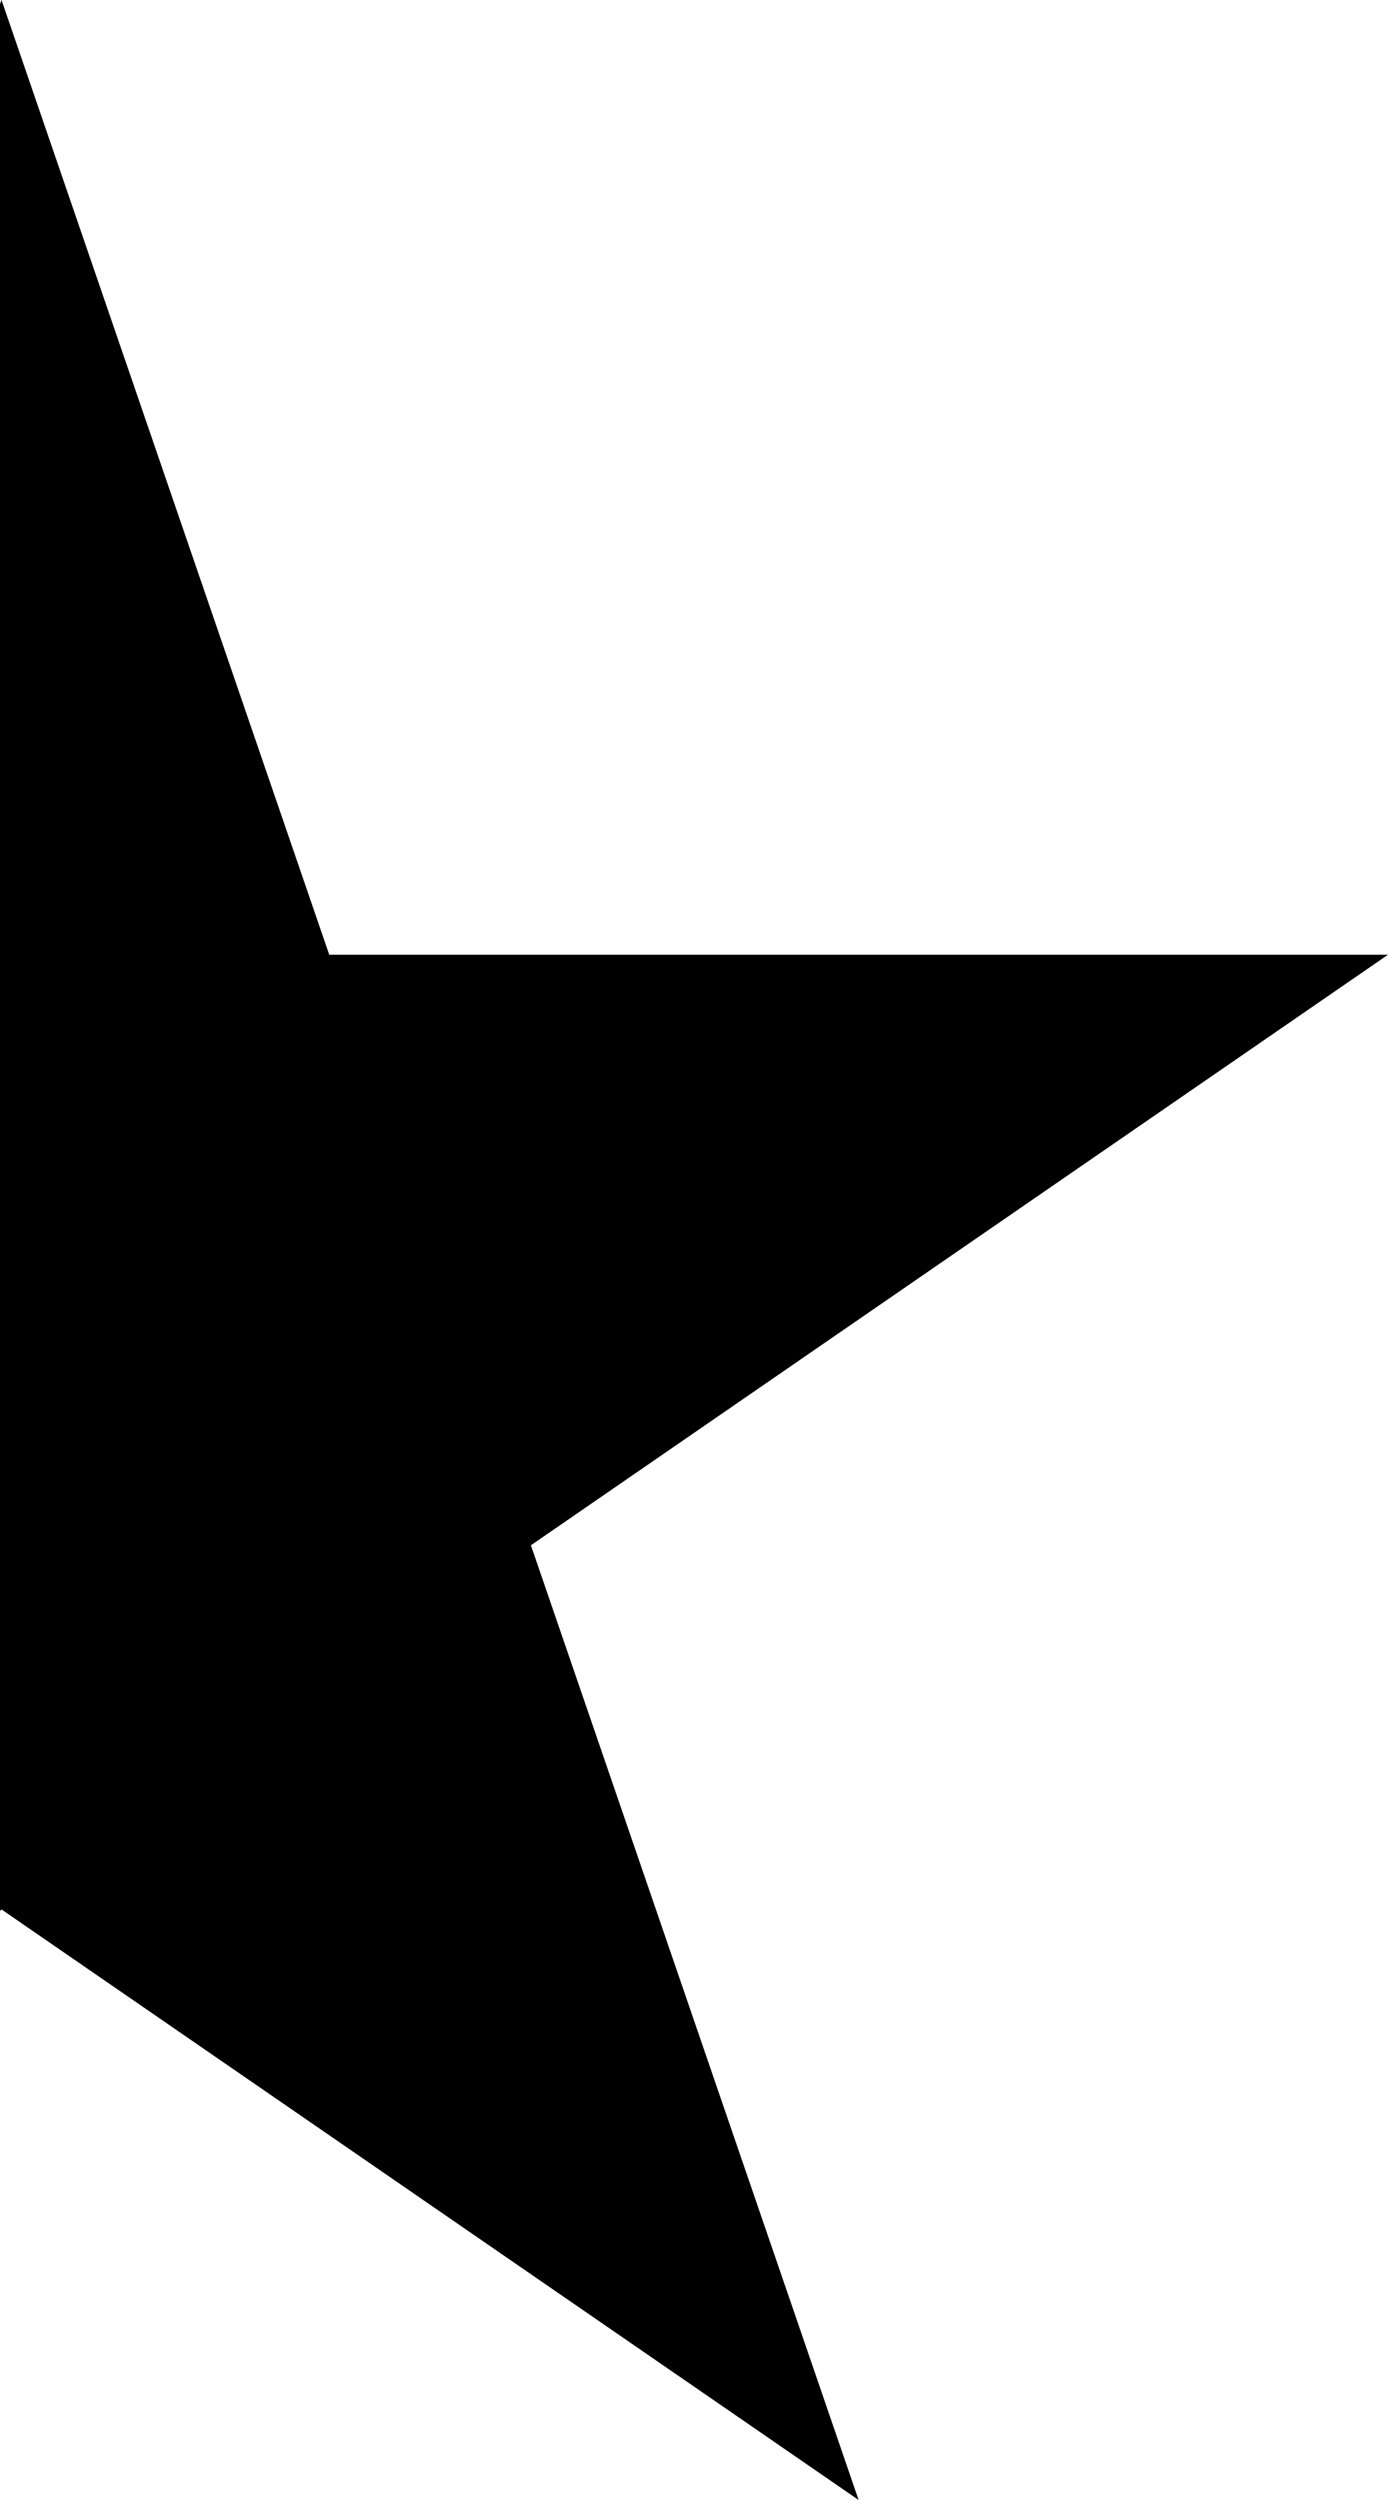 <svg width="10" height="18" viewBox="0 0 10 18" fill="none" xmlns="http://www.w3.org/2000/svg">
    <path d="M5.01861e-07 0.03L0.011 0L2.372 6.874H10L3.825 11.126L6.186 18L0.011 13.748L5.01861e-07 13.758V0.03Z" fill="currentColor"/>
</svg>
